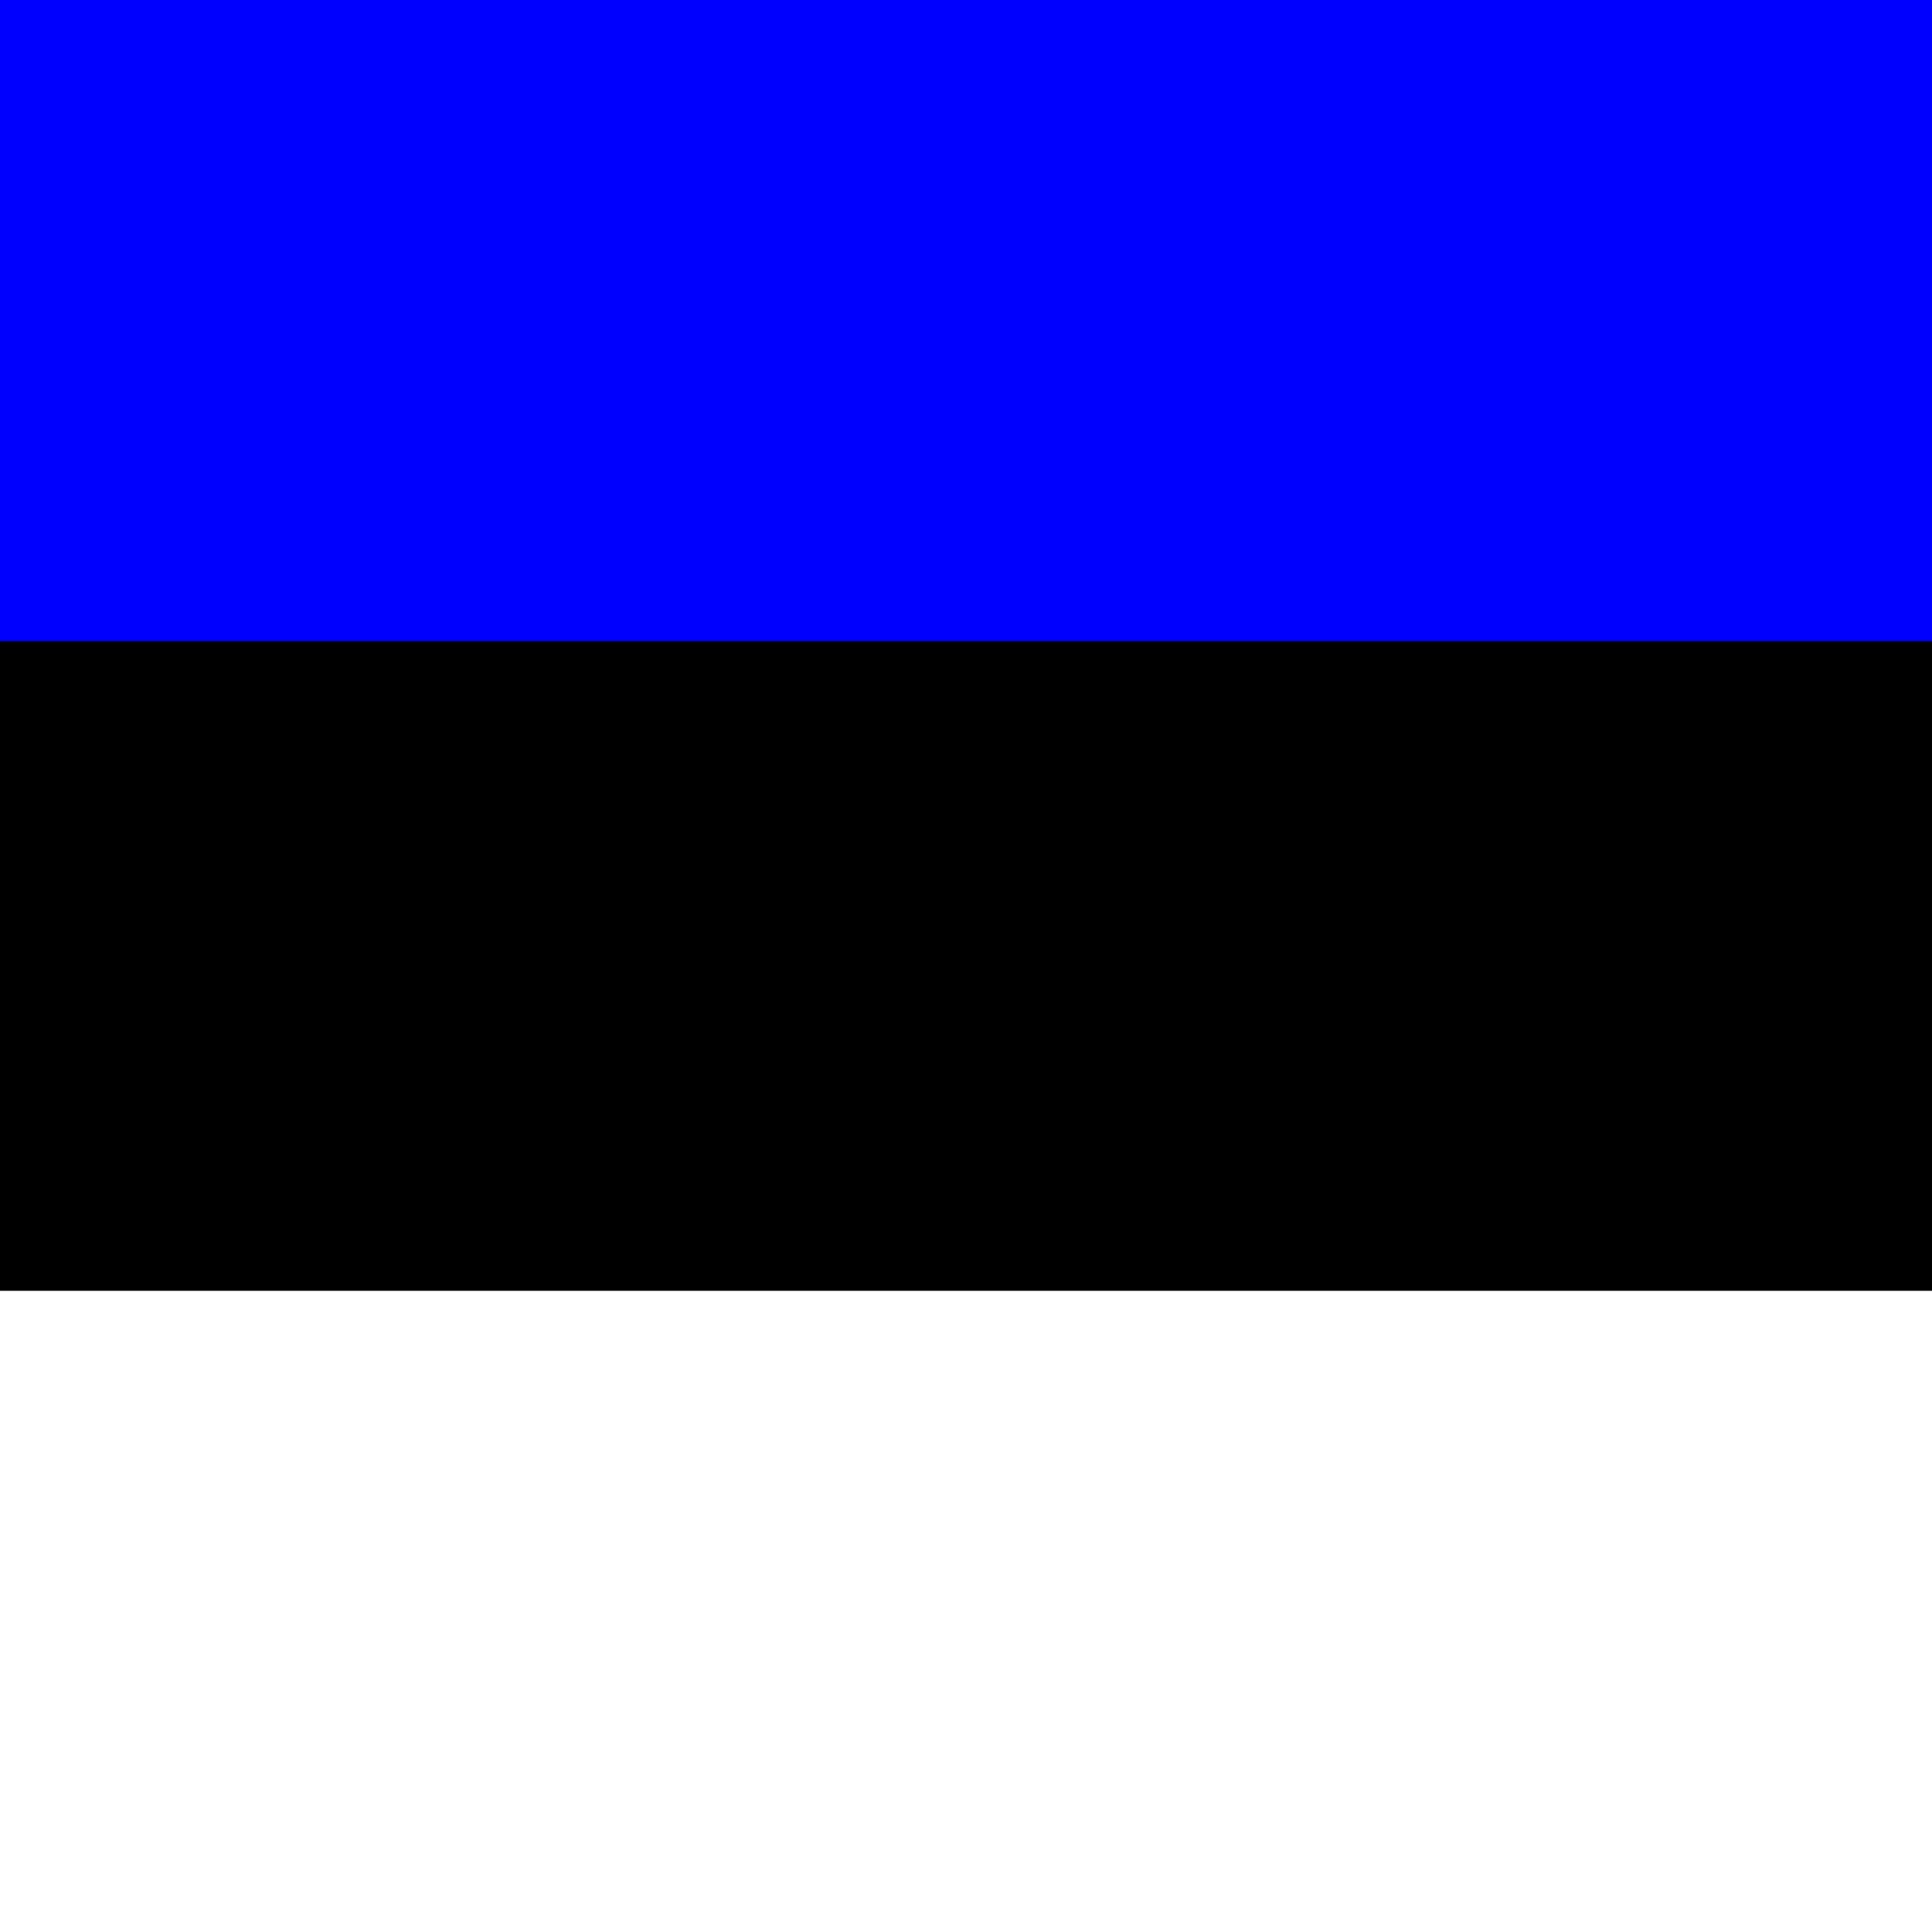 <?xml version="1.0" encoding="UTF-8"?>
<svg xmlns="http://www.w3.org/2000/svg" xmlns:xlink="http://www.w3.org/1999/xlink" width="384pt" height="384pt" viewBox="0 0 384 384" version="1.1">
<rect x="0" y="0" width="384" height="384" fill="#808080" stroke="none"/>
<g id="surface1">
<path style=" stroke:none;fill-rule:evenodd;fill:rgb(0%,0%,0%);fill-opacity:1;" d="M 0 0 L 384.004 0 L 384.004 382.316 L 0 382.316 Z M 0 0 "/>
<path style=" stroke:none;fill-rule:evenodd;fill:rgb(100%,100%,100%);fill-opacity:1;" d="M 0 256.559 L 384.004 256.559 L 384.004 384 L 0 384 Z M 0 256.559 "/>
<path style=" stroke:none;fill-rule:evenodd;fill:rgb(0%,0%,100%);fill-opacity:1;" d="M 0 0 L 384.004 0 L 384.004 127.438 L 0 127.438 Z M 0 0 "/>
</g>
</svg>
